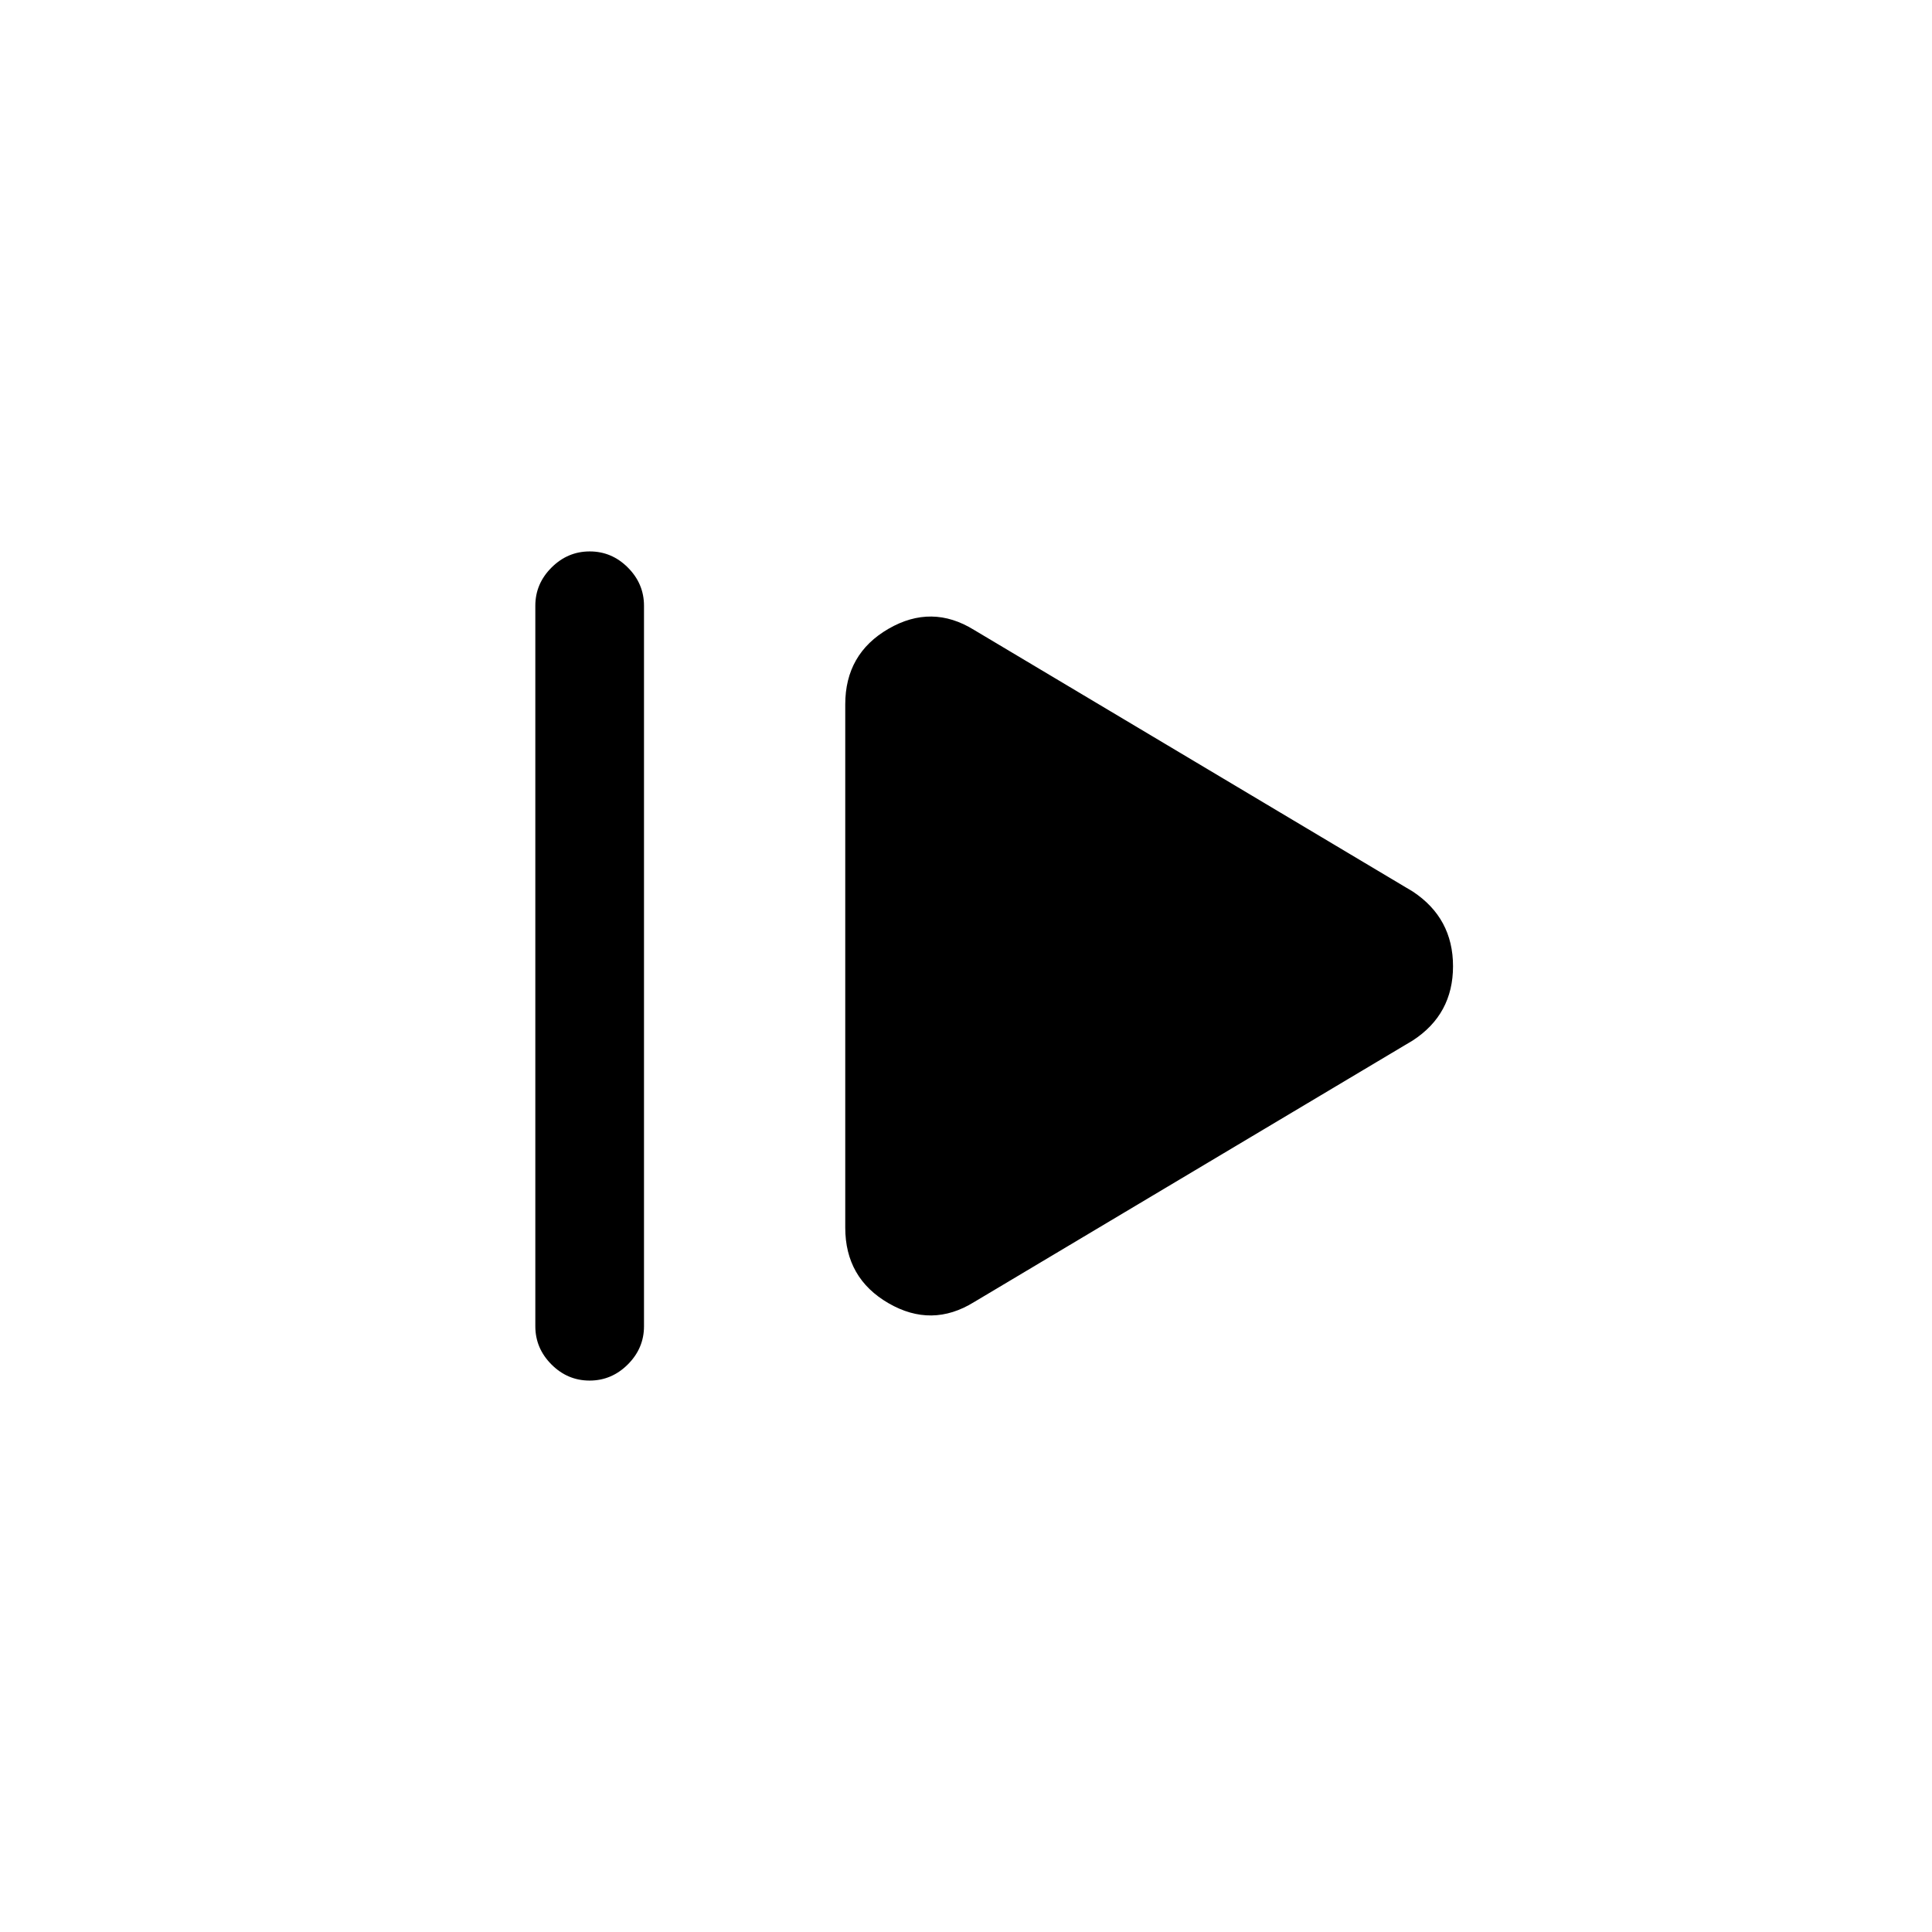 <svg xmlns="http://www.w3.org/2000/svg" height="24" viewBox="0 96 960 960" width="24"><path d="M266 755V397q0-10.95 8.035-18.975 8.035-8.025 19-8.025T312 378.025q8 8.025 8 18.975v358q0 10.95-8.035 18.975-8.035 8.025-19 8.025T274 773.975q-8-8.025-8-18.975Zm218-12q-21 13-42.5.564T420 706V446q0-25.128 21.5-37.564T484 409l218 130q20 13.214 20 37.107T702 613L484 743Z"/></svg>